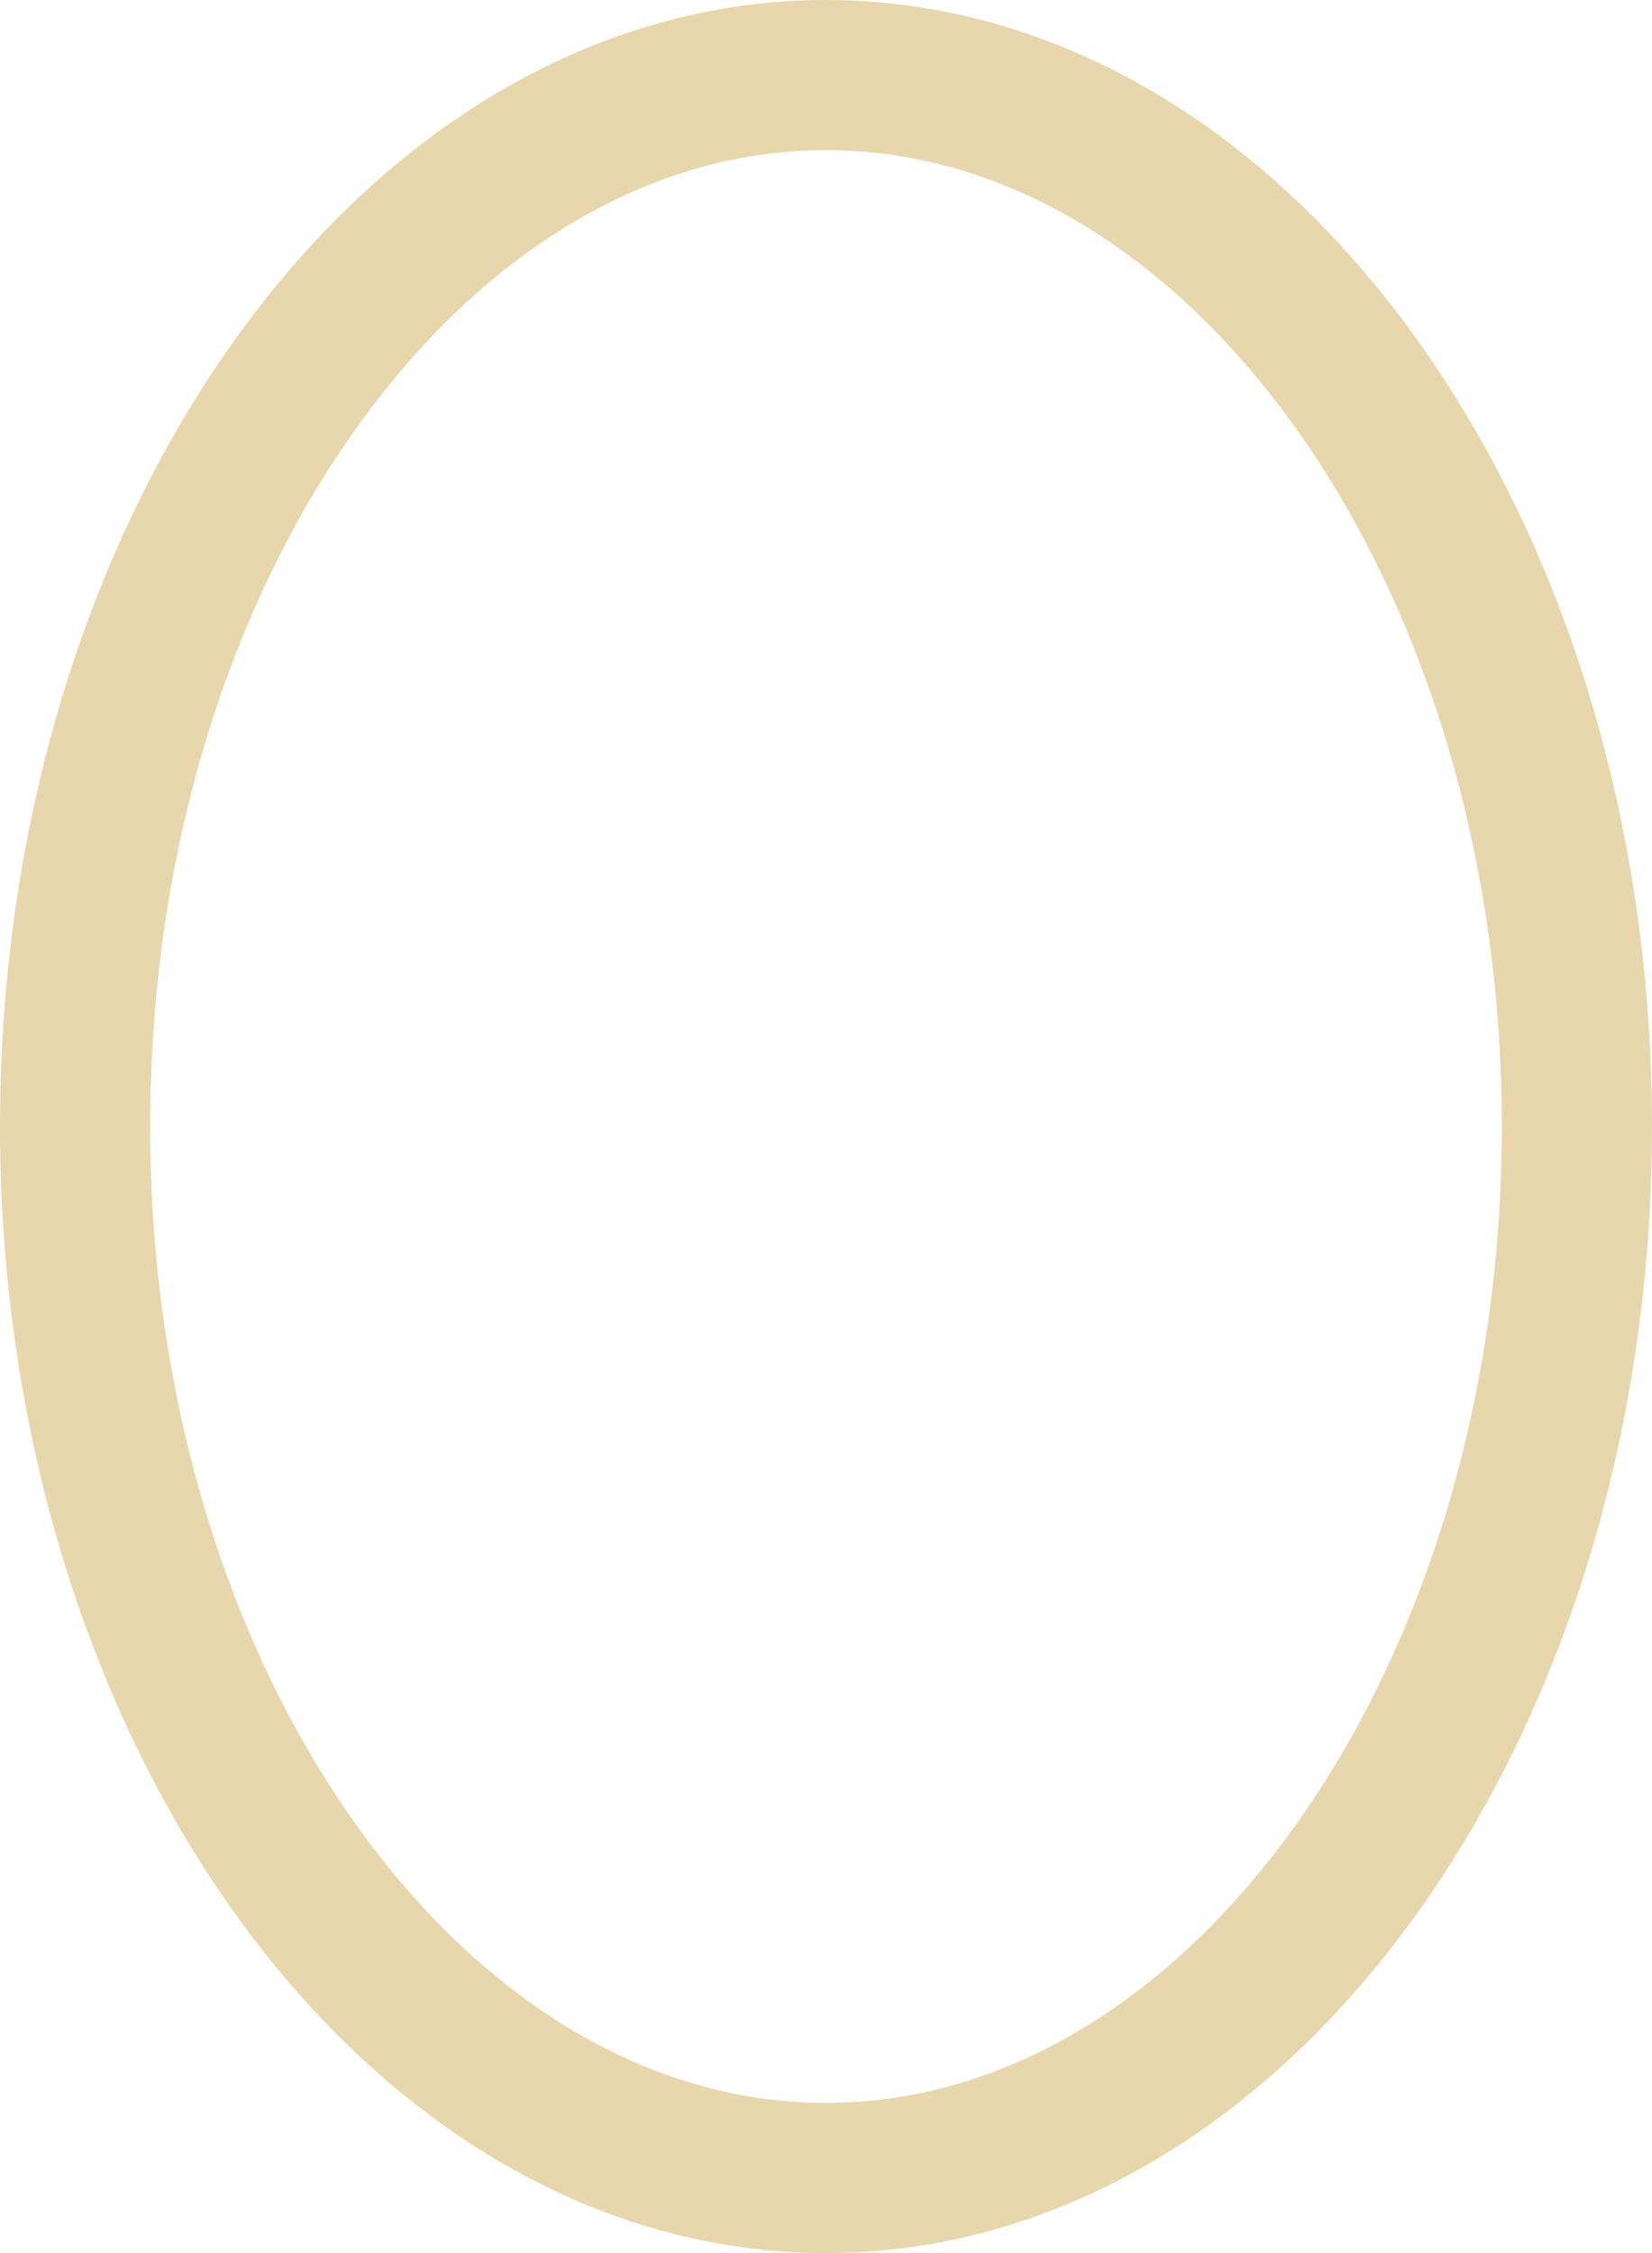 <svg width="22" height="30" viewBox="0 0 22 30" fill="none" xmlns="http://www.w3.org/2000/svg">
<path d="M21 15C21 18.952 19.824 22.489 17.972 25.015C16.119 27.541 13.643 29 11 29C8.358 29 5.881 27.541 4.028 25.015C2.176 22.489 1 18.952 1 15C1 11.048 2.176 7.51 4.028 4.985C5.881 2.458 8.358 1 11 1C13.643 1 16.119 2.458 17.972 4.985C19.824 7.51 21 11.048 21 15Z" stroke="#E8D7AC" stroke-width="2"/>
</svg>
